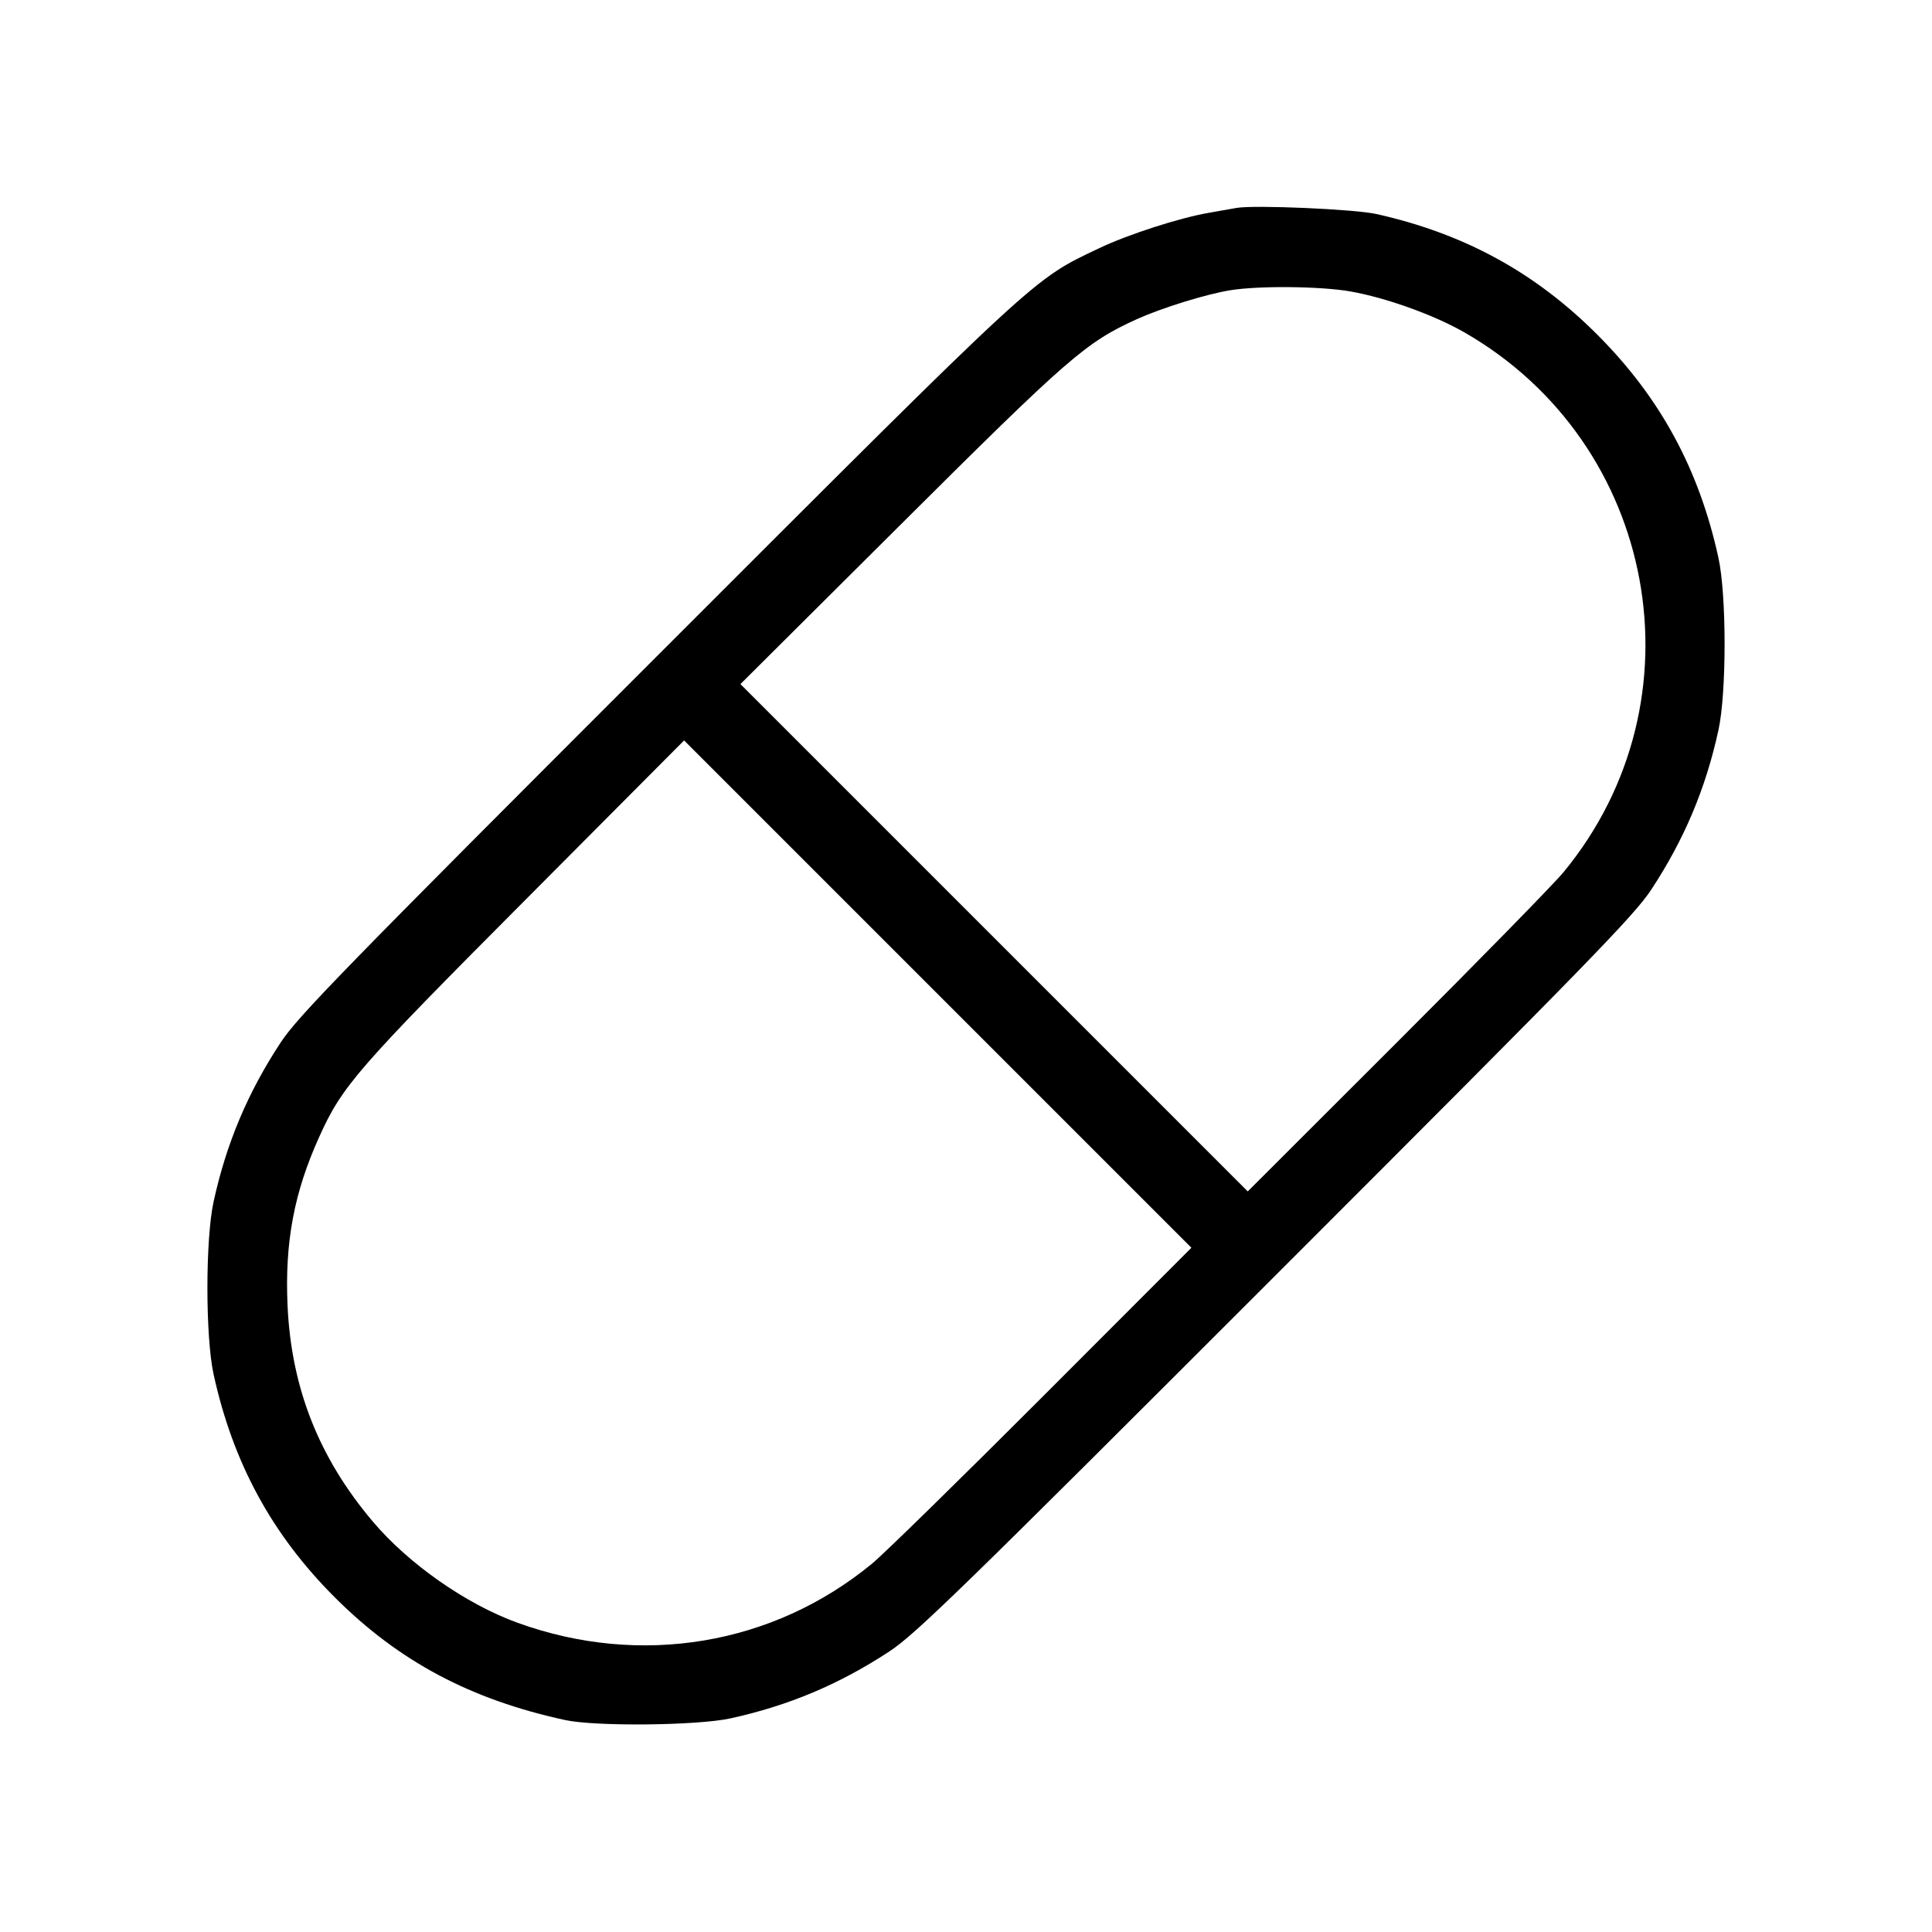 <svg xmlns="http://www.w3.org/2000/svg" class="icon icon-tabler icon-tabler-pill" width="24" height="24" viewBox="0 0 24 24" stroke-width="1" stroke="currentColor" fill="none" stroke-linecap="round" stroke-linejoin="round"><path d="M15.360 2.583 C 15.305 2.593,15.152 2.620,15.020 2.643 C 14.649 2.707,14.014 2.912,13.653 3.084 C 12.823 3.479,12.944 3.368,8.156 8.156 C 4.250 12.061,3.702 12.624,3.486 12.951 C 3.078 13.572,2.812 14.201,2.653 14.929 C 2.551 15.397,2.551 16.603,2.653 17.071 C 2.894 18.172,3.377 19.061,4.158 19.842 C 4.953 20.637,5.842 21.111,7.020 21.367 C 7.397 21.449,8.660 21.436,9.071 21.347 C 9.799 21.188,10.428 20.922,11.049 20.514 C 11.376 20.298,11.939 19.750,15.844 15.844 C 19.750 11.939,20.298 11.376,20.514 11.049 C 20.922 10.428,21.188 9.799,21.347 9.071 C 21.449 8.603,21.449 7.397,21.347 6.929 C 21.106 5.828,20.624 4.939,19.842 4.157 C 19.069 3.383,18.189 2.903,17.100 2.659 C 16.830 2.598,15.582 2.544,15.360 2.583 M16.773 3.620 C 17.213 3.697,17.808 3.910,18.186 4.126 C 20.591 5.502,21.181 8.701,19.424 10.833 C 19.303 10.980,18.371 11.932,17.352 12.950 L 15.500 14.800 12.349 11.649 L 9.198 8.498 11.189 6.516 C 13.281 4.433,13.489 4.252,14.124 3.964 C 14.433 3.825,14.979 3.655,15.280 3.606 C 15.632 3.548,16.400 3.555,16.773 3.620 M12.950 17.352 C 11.932 18.371,10.980 19.303,10.833 19.424 C 9.604 20.437,7.957 20.712,6.430 20.159 C 5.790 19.927,5.078 19.429,4.631 18.901 C 3.960 18.108,3.618 17.239,3.572 16.216 C 3.537 15.430,3.653 14.814,3.965 14.124 C 4.251 13.490,4.433 13.281,6.516 11.189 L 8.498 9.198 11.649 12.349 L 14.800 15.500 12.950 17.352 " stroke="none" fill="black" fill-rule="evenodd"></path></svg>